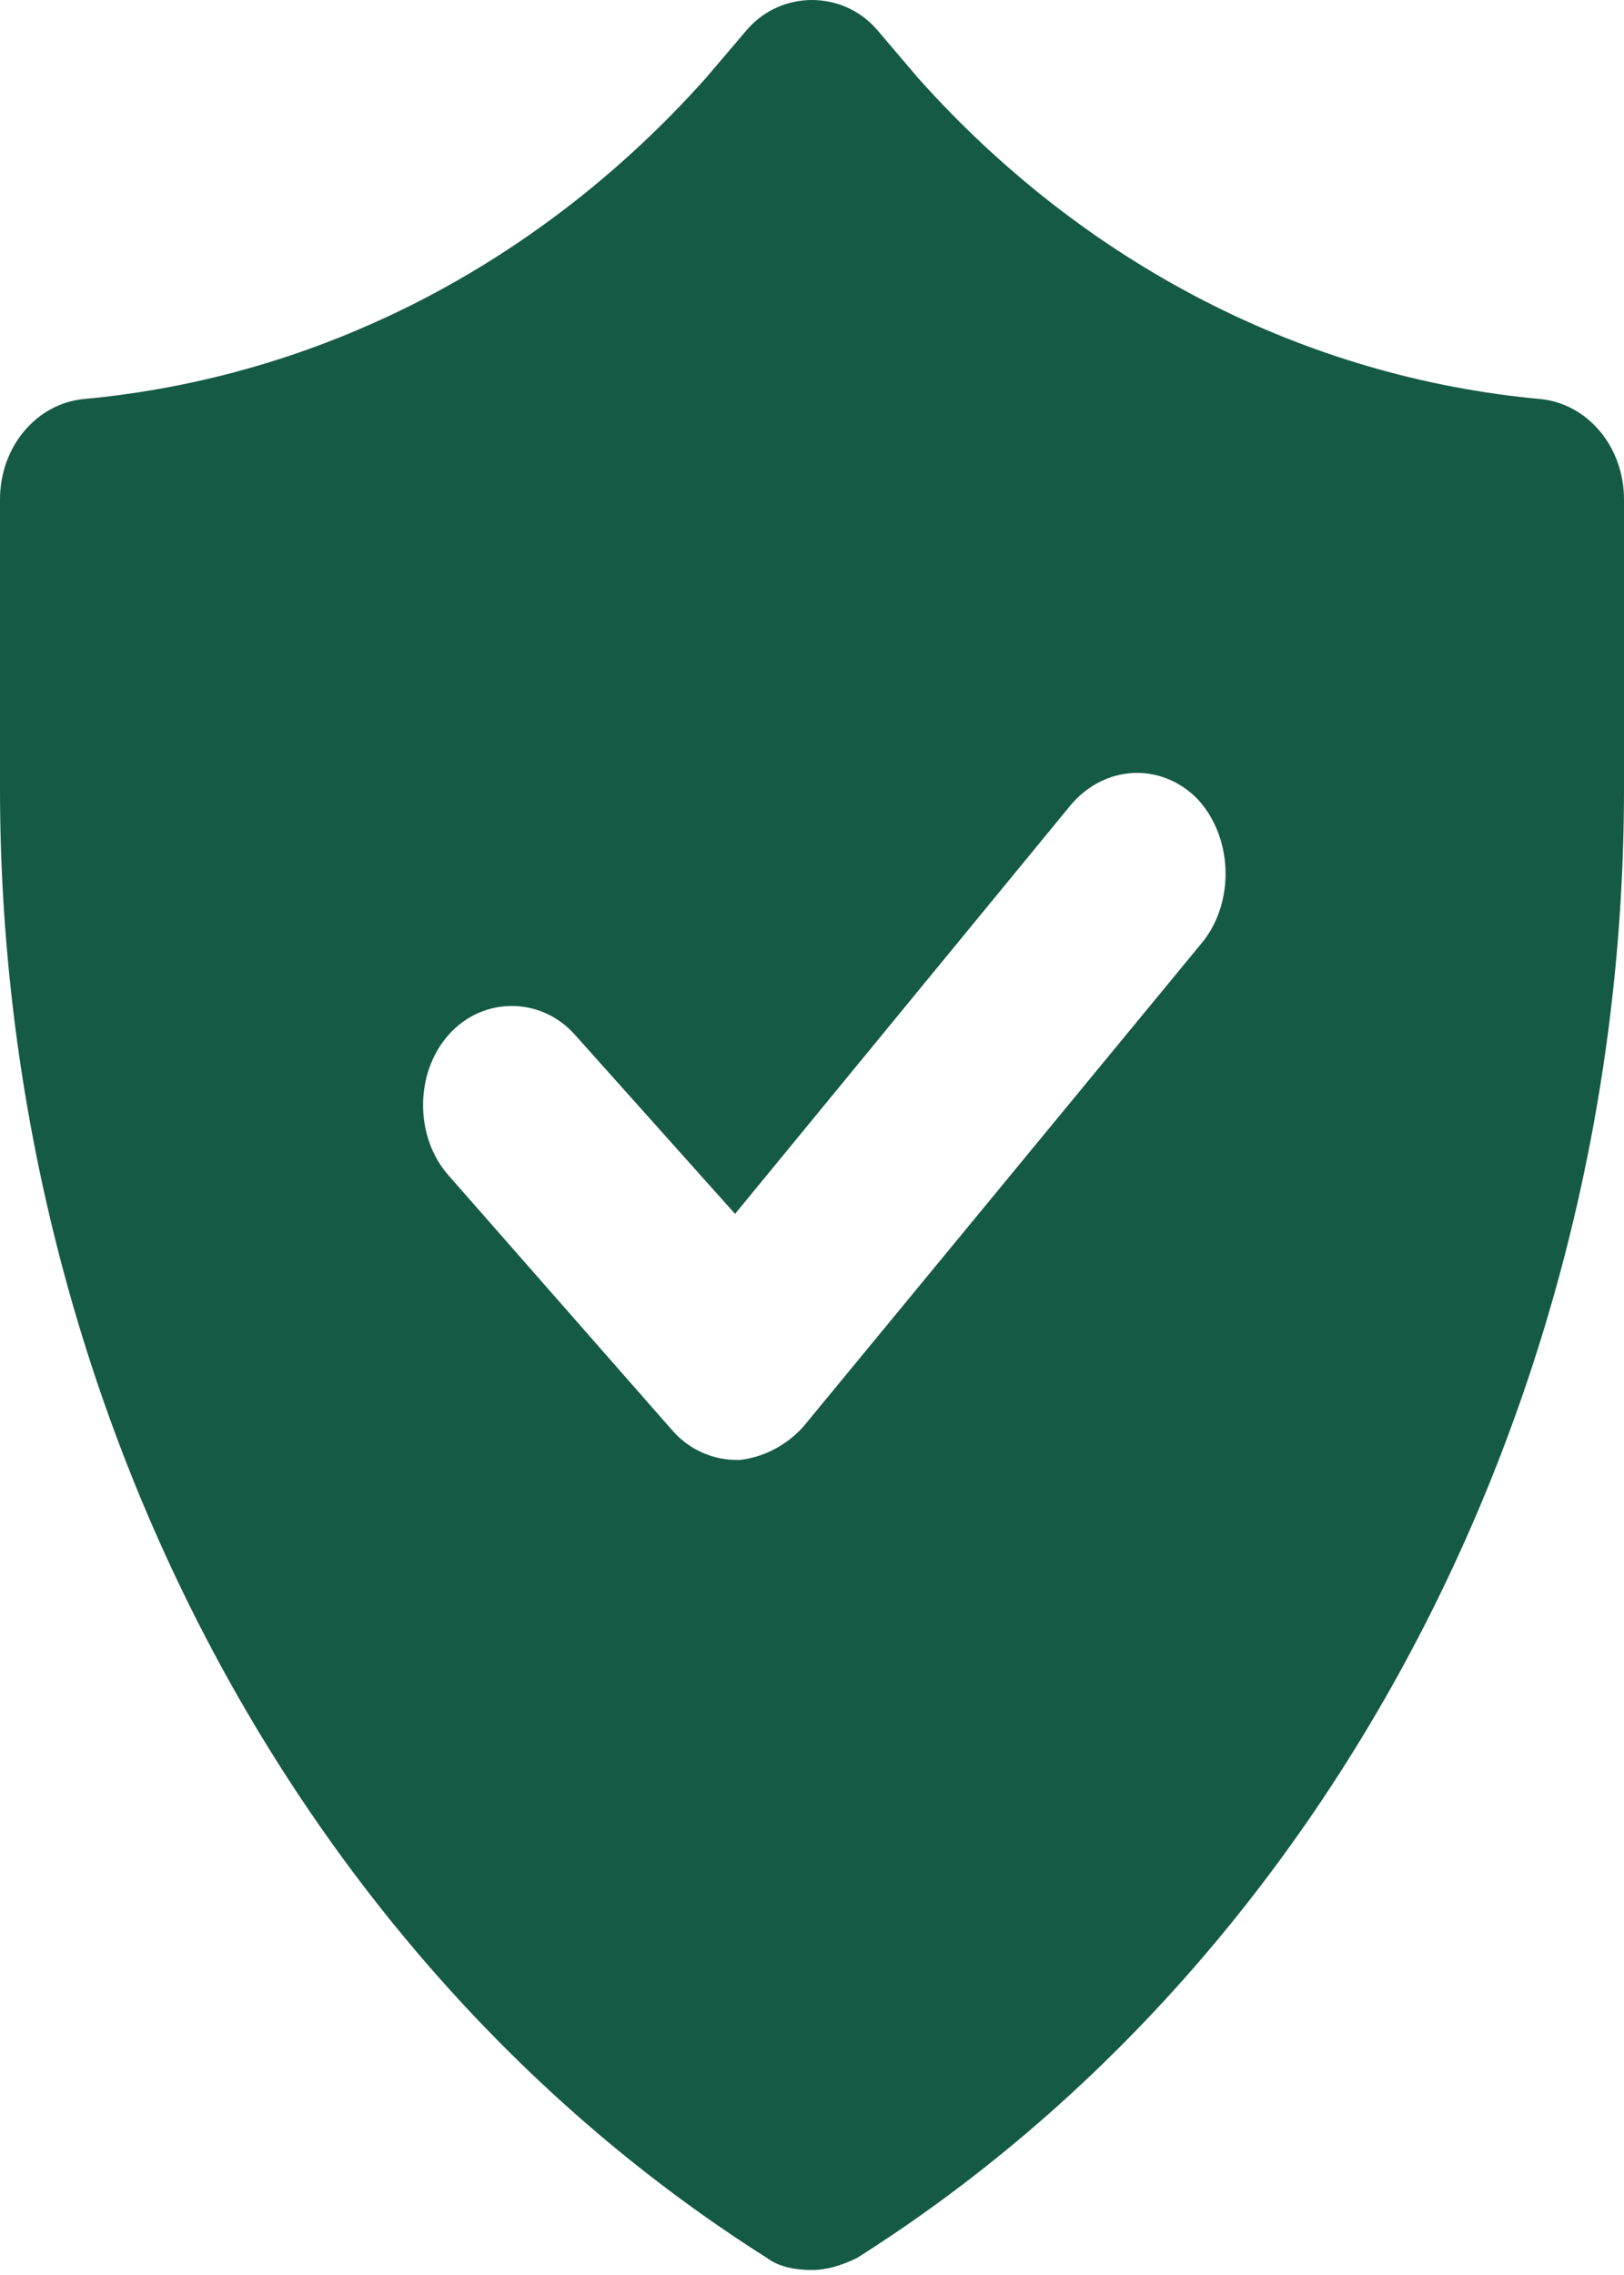 <svg width="40" height="56" viewBox="0 0 40 56" fill="none" xmlns="http://www.w3.org/2000/svg">
<path d="M37.947 9.823C32.158 9.293 26.737 6.529 22.632 1.941L21.579 0.706C21.158 0.235 20.579 0 20 0C19.421 0 18.842 0.235 18.421 0.706L17.368 1.941C13.263 6.529 7.842 9.293 2.053 9.823C0.895 9.94 0 10.999 0 12.293V19.41C0 34.35 7.263 48.231 18.895 55.583C19.21 55.818 19.632 55.877 20 55.877C20.368 55.877 20.737 55.76 21.105 55.583C32.737 48.231 40 34.35 40 19.41V12.293C40 10.999 39.105 9.94 37.947 9.823ZM29.632 23.174L19.79 35.114C19.368 35.585 18.79 35.879 18.21 35.938H18.158C17.579 35.938 17 35.703 16.579 35.232L11.053 28.939C10.21 27.997 10.21 26.409 11.053 25.468C11.895 24.527 13.316 24.527 14.158 25.468L18.105 29.88L26.368 19.822C27.21 18.822 28.579 18.763 29.474 19.645C30.368 20.586 30.421 22.174 29.632 23.174Z" fill="#155A45"/>
</svg>
